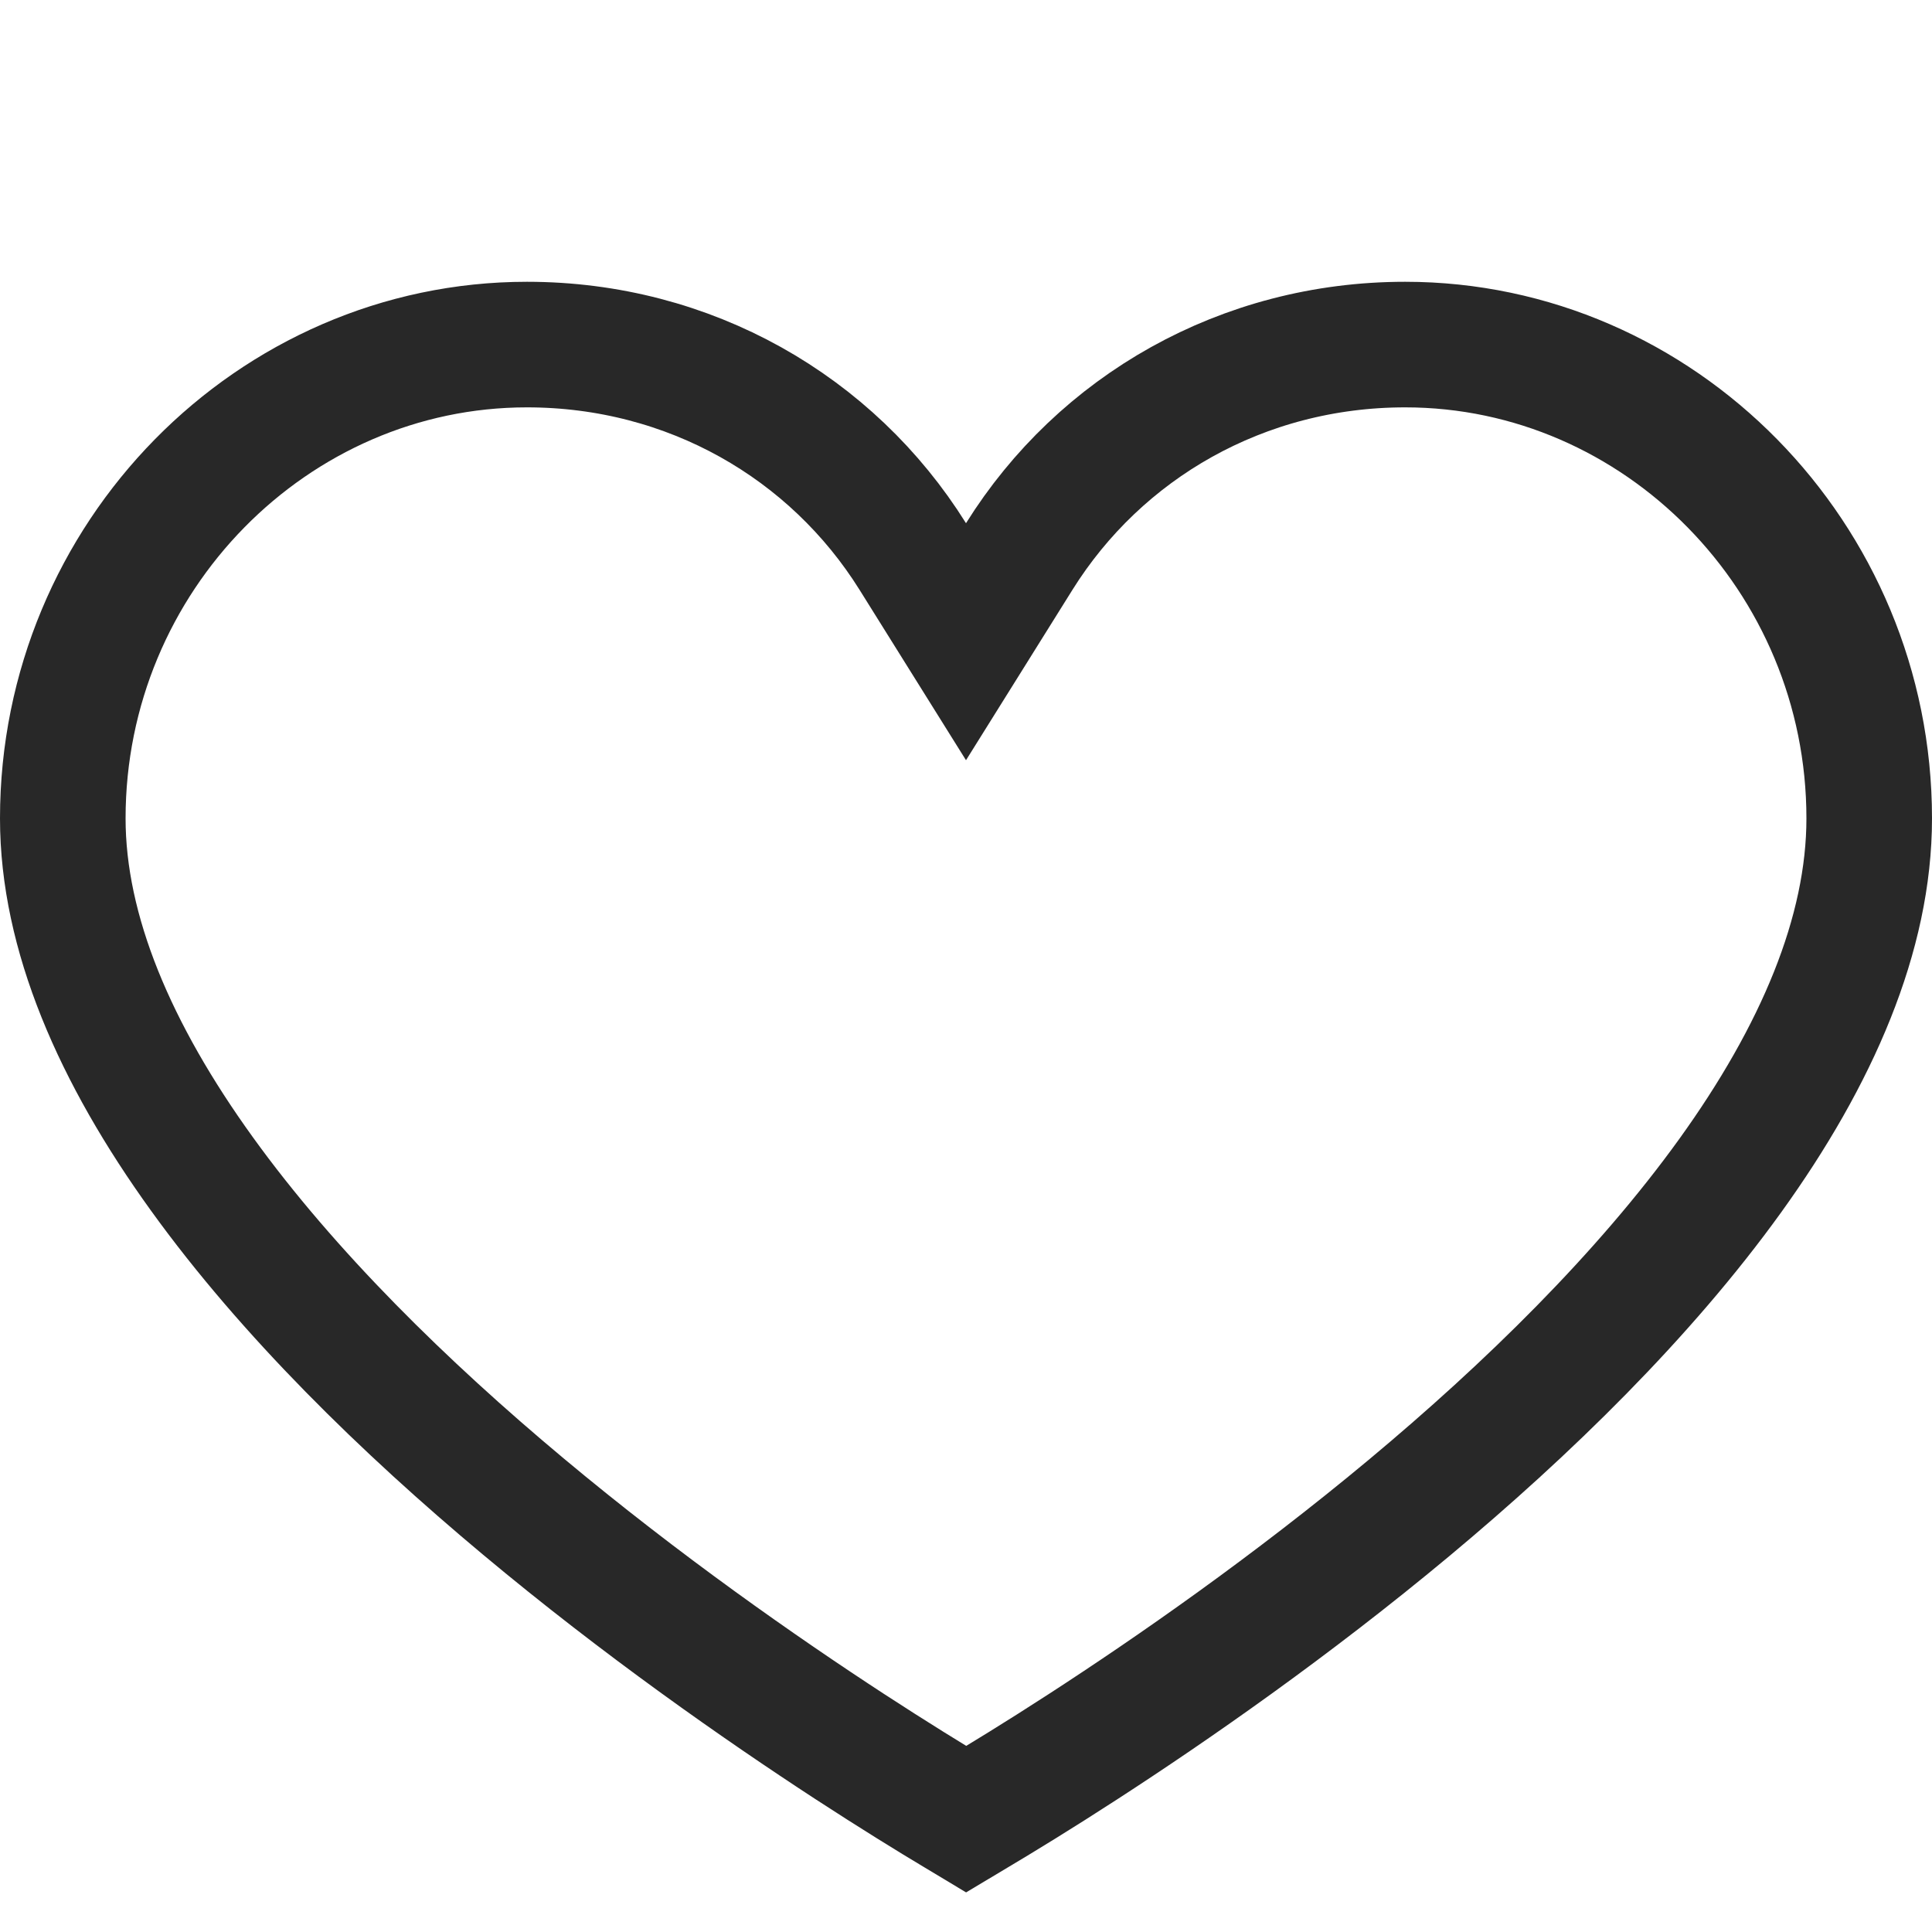 <svg width="20" height="20" viewBox="0 0 20 20" fill="none" xmlns="http://www.w3.org/2000/svg">
<path d="M9.449 5.761L10 6.643L10.551 5.761C11.388 4.421 12.863 3.567 14.546 3.567C17.175 3.567 19.35 5.764 19.35 8.472C19.35 9.669 18.808 10.925 17.91 12.172C17.016 13.413 15.811 14.589 14.584 15.612C13.36 16.632 12.132 17.485 11.209 18.083C10.748 18.382 10.364 18.616 10.097 18.775C10.063 18.795 10.031 18.814 10.001 18.832C9.971 18.814 9.939 18.795 9.905 18.774C9.637 18.614 9.254 18.378 8.793 18.078C7.869 17.475 6.641 16.618 5.417 15.595C4.189 14.569 2.984 13.392 2.09 12.152C1.191 10.906 0.65 9.656 0.65 8.472C0.65 5.764 2.825 3.567 5.455 3.567C7.137 3.567 8.612 4.421 9.449 5.761Z" stroke="#282828" stroke-width="1.3"/>
</svg>

